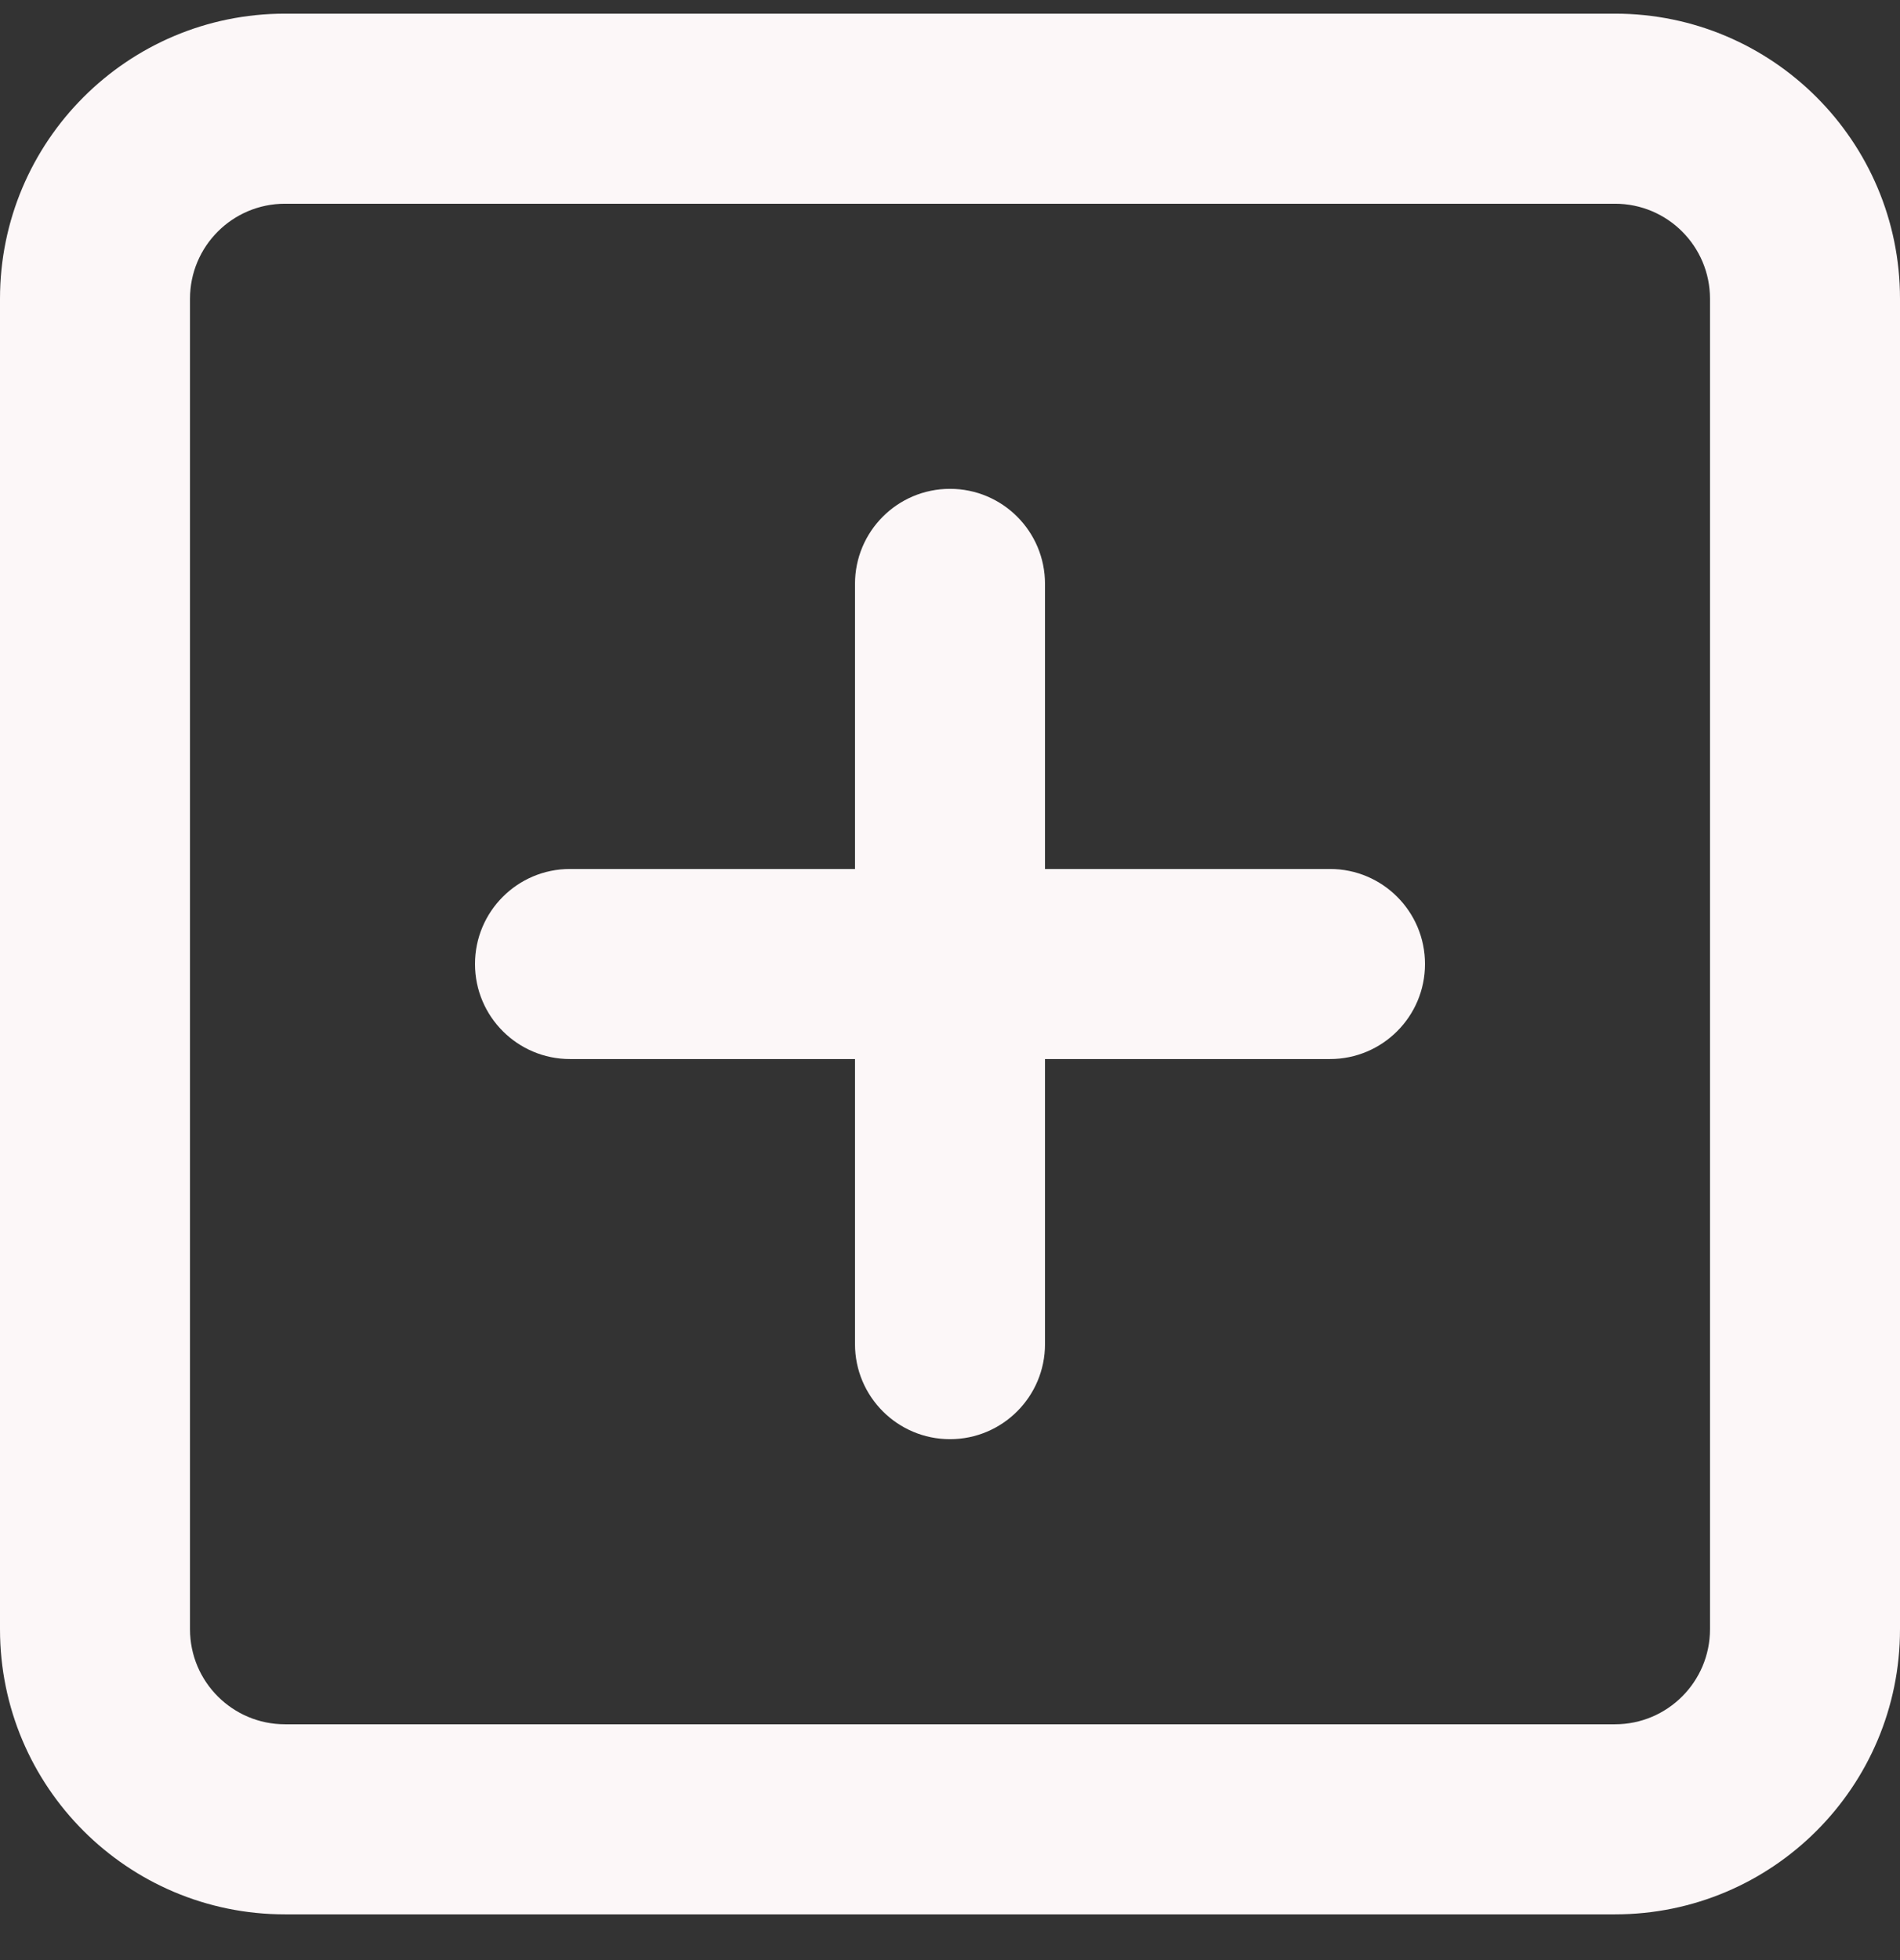 <svg width="32" height="33" viewBox="0 0 32 33" fill="none" xmlns="http://www.w3.org/2000/svg">
<rect x="0" y="0" width="32" height="33" fill="#333333" stroke="none"/>
<g clip-path="url(#clip0_27_120)">
<path fill-rule="evenodd" clip-rule="evenodd" d="M4.8 3.43C3.916 3.43 3.2 4.146 3.2 5.03V27.43C3.2 28.313 3.916 29.03 4.8 29.03H27.2C28.084 29.03 28.8 28.313 28.8 27.43V5.03C28.8 4.146 28.084 3.43 27.2 3.43H4.8ZM0 5.03C0 2.379 2.149 0.23 4.8 0.23H27.2C29.851 0.23 32 2.379 32 5.03V27.43C32 30.081 29.851 32.23 27.2 32.23H4.8C2.149 32.23 0 30.081 0 27.43V5.03Z" fill="#FCF7F8"/>
<path fill-rule="evenodd" clip-rule="evenodd" d="M16 8.23C16.884 8.23 17.6 8.946 17.6 9.83V22.63C17.6 23.513 16.884 24.23 16 24.23C15.116 24.23 14.4 23.513 14.4 22.63V9.83C14.4 8.946 15.116 8.23 16 8.23Z" fill="#FCF7F8"/>
<path fill-rule="evenodd" clip-rule="evenodd" d="M8 16.23C8 15.346 8.716 14.63 9.6 14.63H22.4C23.284 14.63 24 15.346 24 16.23C24 17.113 23.284 17.83 22.4 17.83H9.6C8.716 17.83 8 17.113 8 16.23Z" fill="#FCF7F8"/>
</g>
<defs>
<clipPath id="clip0_27_120">
<rect width="32" height="32" fill="white" transform="translate(0 0.23)"/>
</clipPath>
</defs>
</svg>
